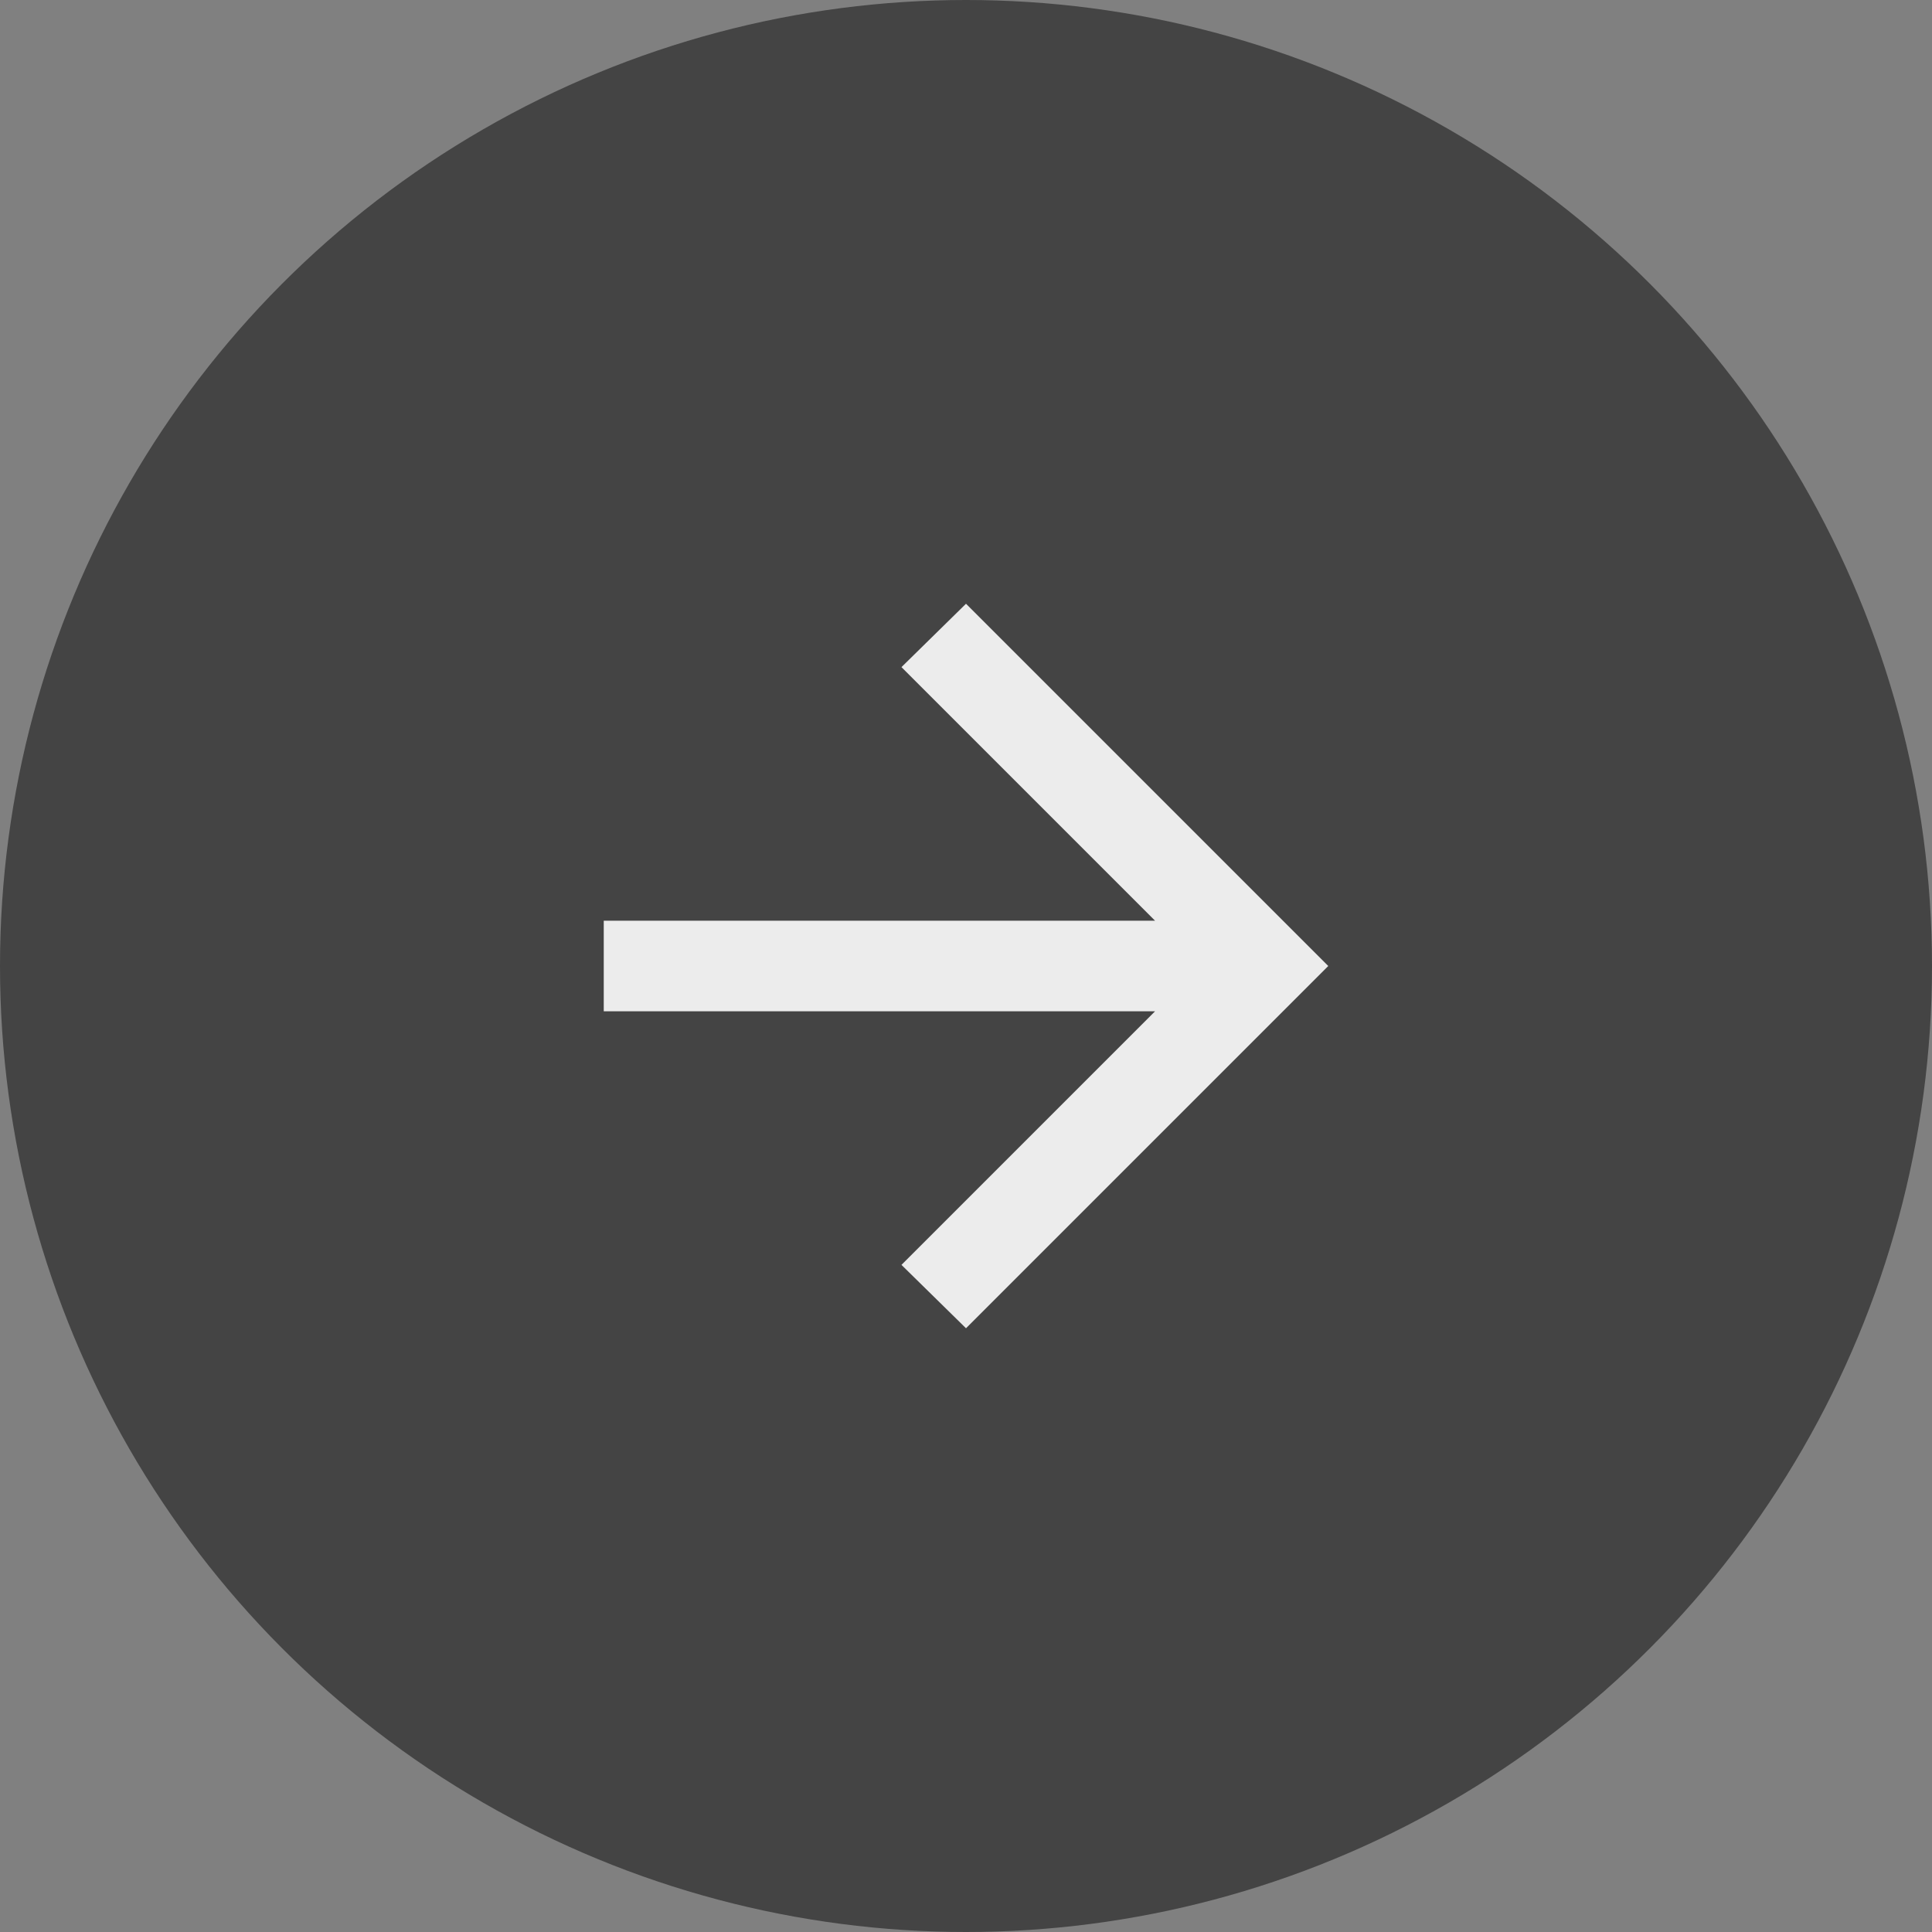 <svg width="40" height="40" viewBox="0 0 40 40" fill="none" xmlns="http://www.w3.org/2000/svg">
<rect x="0" y="0" width="40" height="40" fill="#808080" stroke="none"/>
<g opacity="0.85" clip-path="url(#clip0_43_615)">
<circle opacity="0.8" cx="20" cy="20" r="20" fill="#282828"/>
<path d="M23.914 20.938H12.5V19.062H23.914L18.664 13.812L20 12.5L27.5 20L20 27.5L18.664 26.188L23.914 20.938Z" fill="white"/>
</g>
<defs>
<clipPath id="clip0_43_615">
<rect width="40" height="40" fill="white"/>
</clipPath>
</defs>
</svg>
